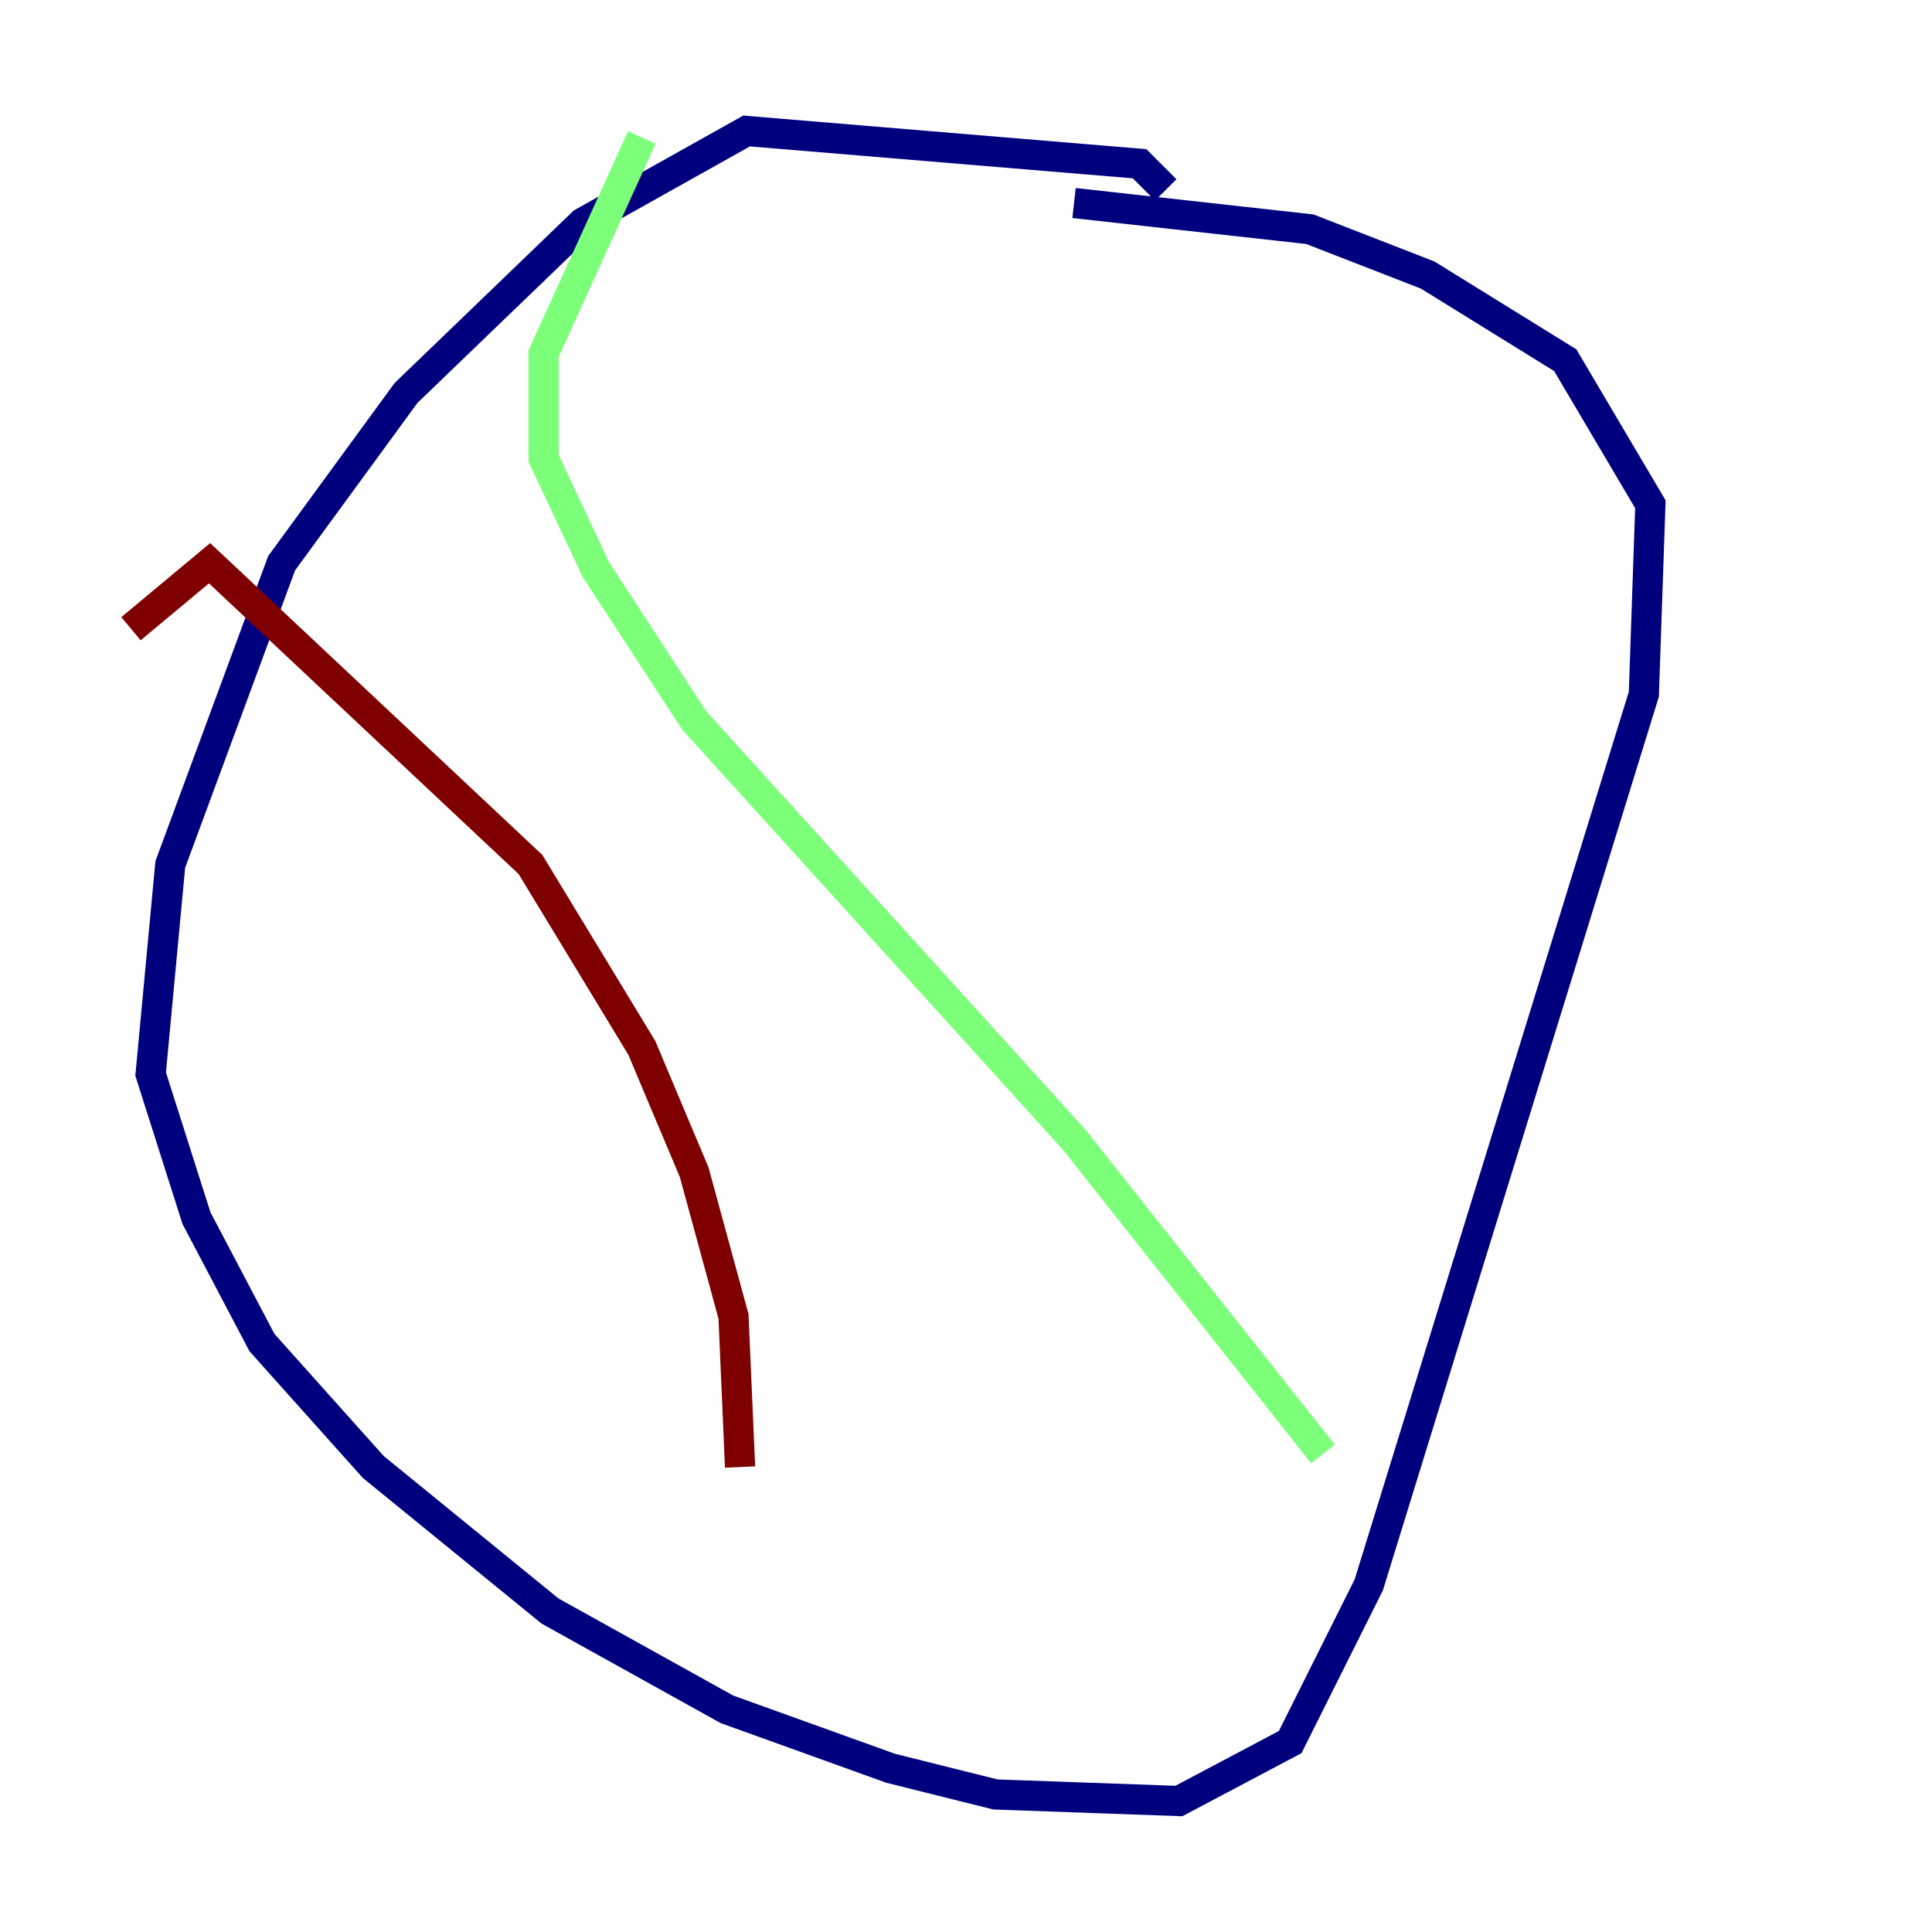 <?xml version="1.0" encoding="utf-8" ?>
<svg baseProfile="tiny" height="128" version="1.2" viewBox="0,0,128,128" width="128" xmlns="http://www.w3.org/2000/svg" xmlns:ev="http://www.w3.org/2001/xml-events" xmlns:xlink="http://www.w3.org/1999/xlink"><defs /><polyline fill="none" points="77.234,12.583 75.498,10.848 49.464,8.678 38.617,14.752 26.902,26.034 18.658,37.315 11.281,57.275 9.98,71.159 13.017,80.705 17.356,88.949 24.732,97.193 36.447,106.739 48.163,113.248 59.01,117.153 65.953,118.888 78.102,119.322 85.478,115.417 90.685,105.003 108.909,45.993 109.342,33.41 103.702,23.864 94.59,18.224 86.78,15.186 71.159,13.451" stroke="#00007f" stroke-width="2" /><polyline fill="none" points="87.647,96.325 71.159,75.498 45.993,47.729 39.485,37.749 36.014,30.373 36.014,23.43 42.522,9.112" stroke="#7cff79" stroke-width="2" /><polyline fill="none" points="49.031,97.193 48.597,87.214 45.993,77.668 42.522,69.424 35.146,57.275 13.885,37.315 8.678,41.654" stroke="#7f0000" stroke-width="2" /></svg>